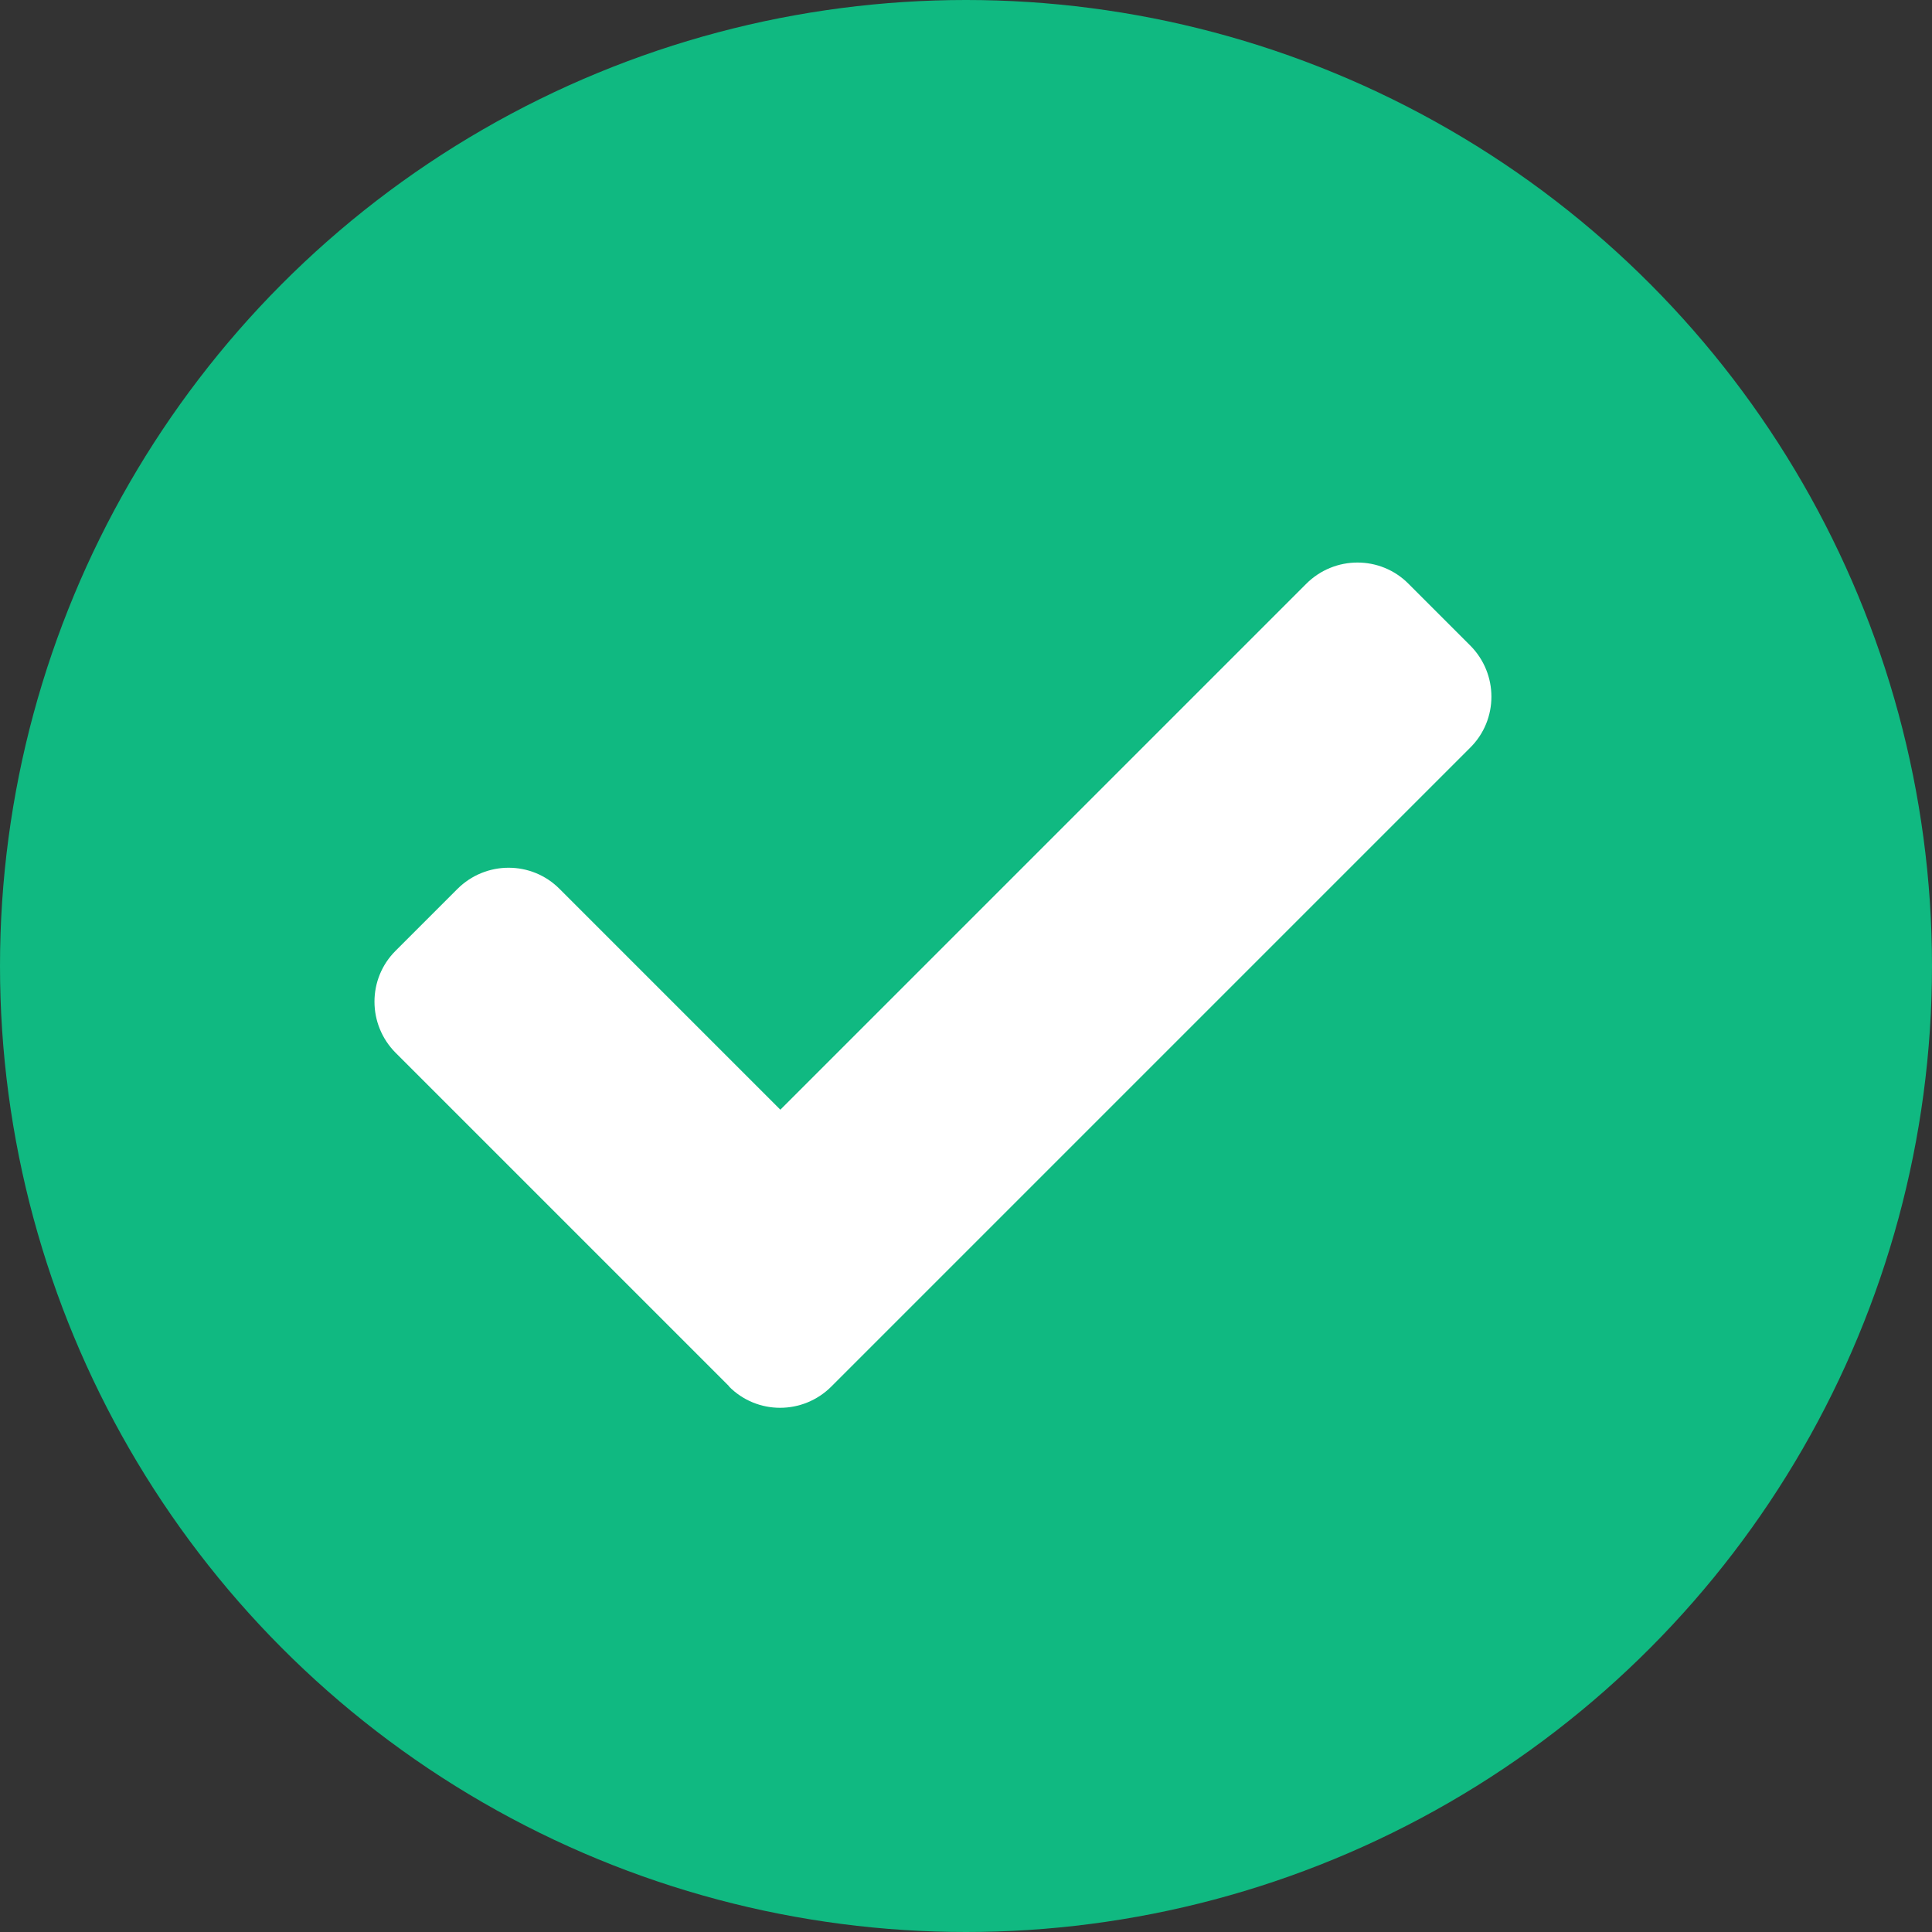 <?xml version="1.0" encoding="UTF-8"?>
<svg xmlns="http://www.w3.org/2000/svg" version="1.1" viewBox="0 0 64 64">
  <rect x="0" y="0" width="64" height="64" fill="#333333" stroke="none"/>
  <circle cx="32" cy="32" r="32" fill="#10b981"/>
  <path d="M24.15 45.92l-11.04-11.04c-.94-.94-.94-2.46 0-3.39l2.04-2.04c.94-.94 2.46-.94 3.39 0l7.31 7.31 17.42-17.42c.94-.94 2.46-.94 3.39 0l2.04 2.04c.94.94.94 2.46 0 3.39l-21.16 21.16c-.94.94-2.46.94-3.39 0Z" fill="#fff"/>
</svg>